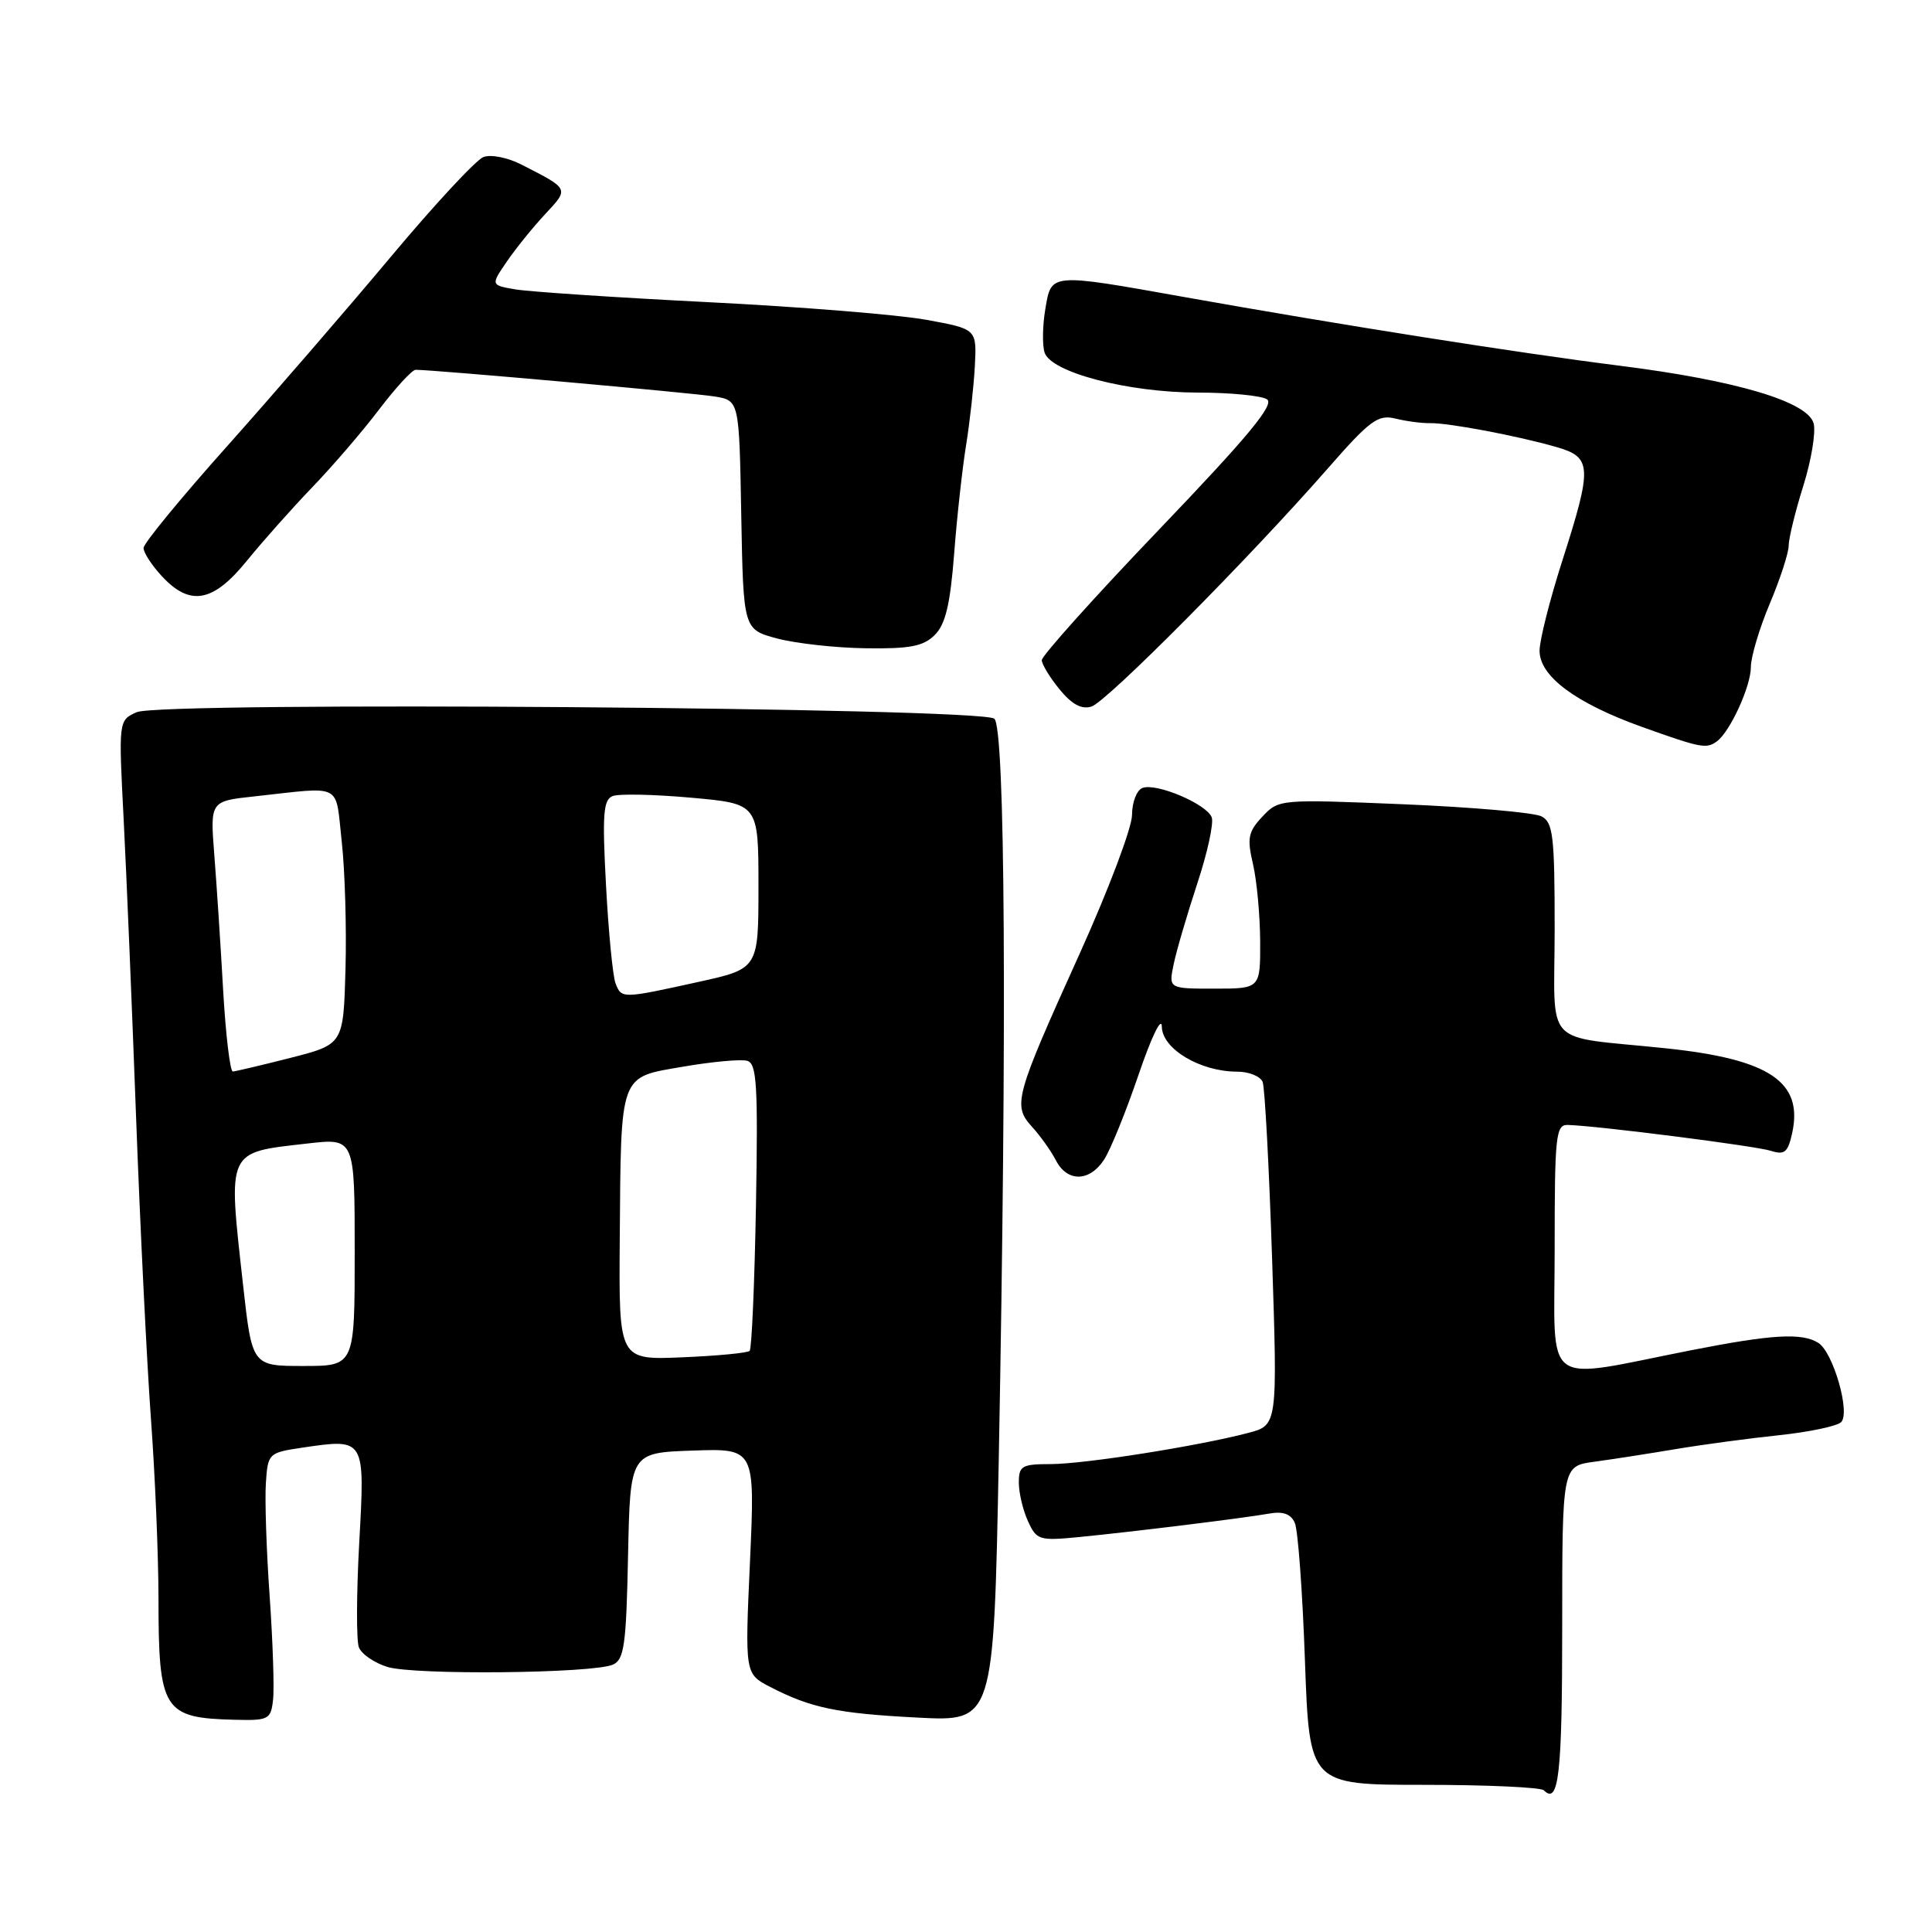 <?xml version="1.0" encoding="UTF-8" standalone="no"?>
<!DOCTYPE svg PUBLIC "-//W3C//DTD SVG 1.1//EN" "http://www.w3.org/Graphics/SVG/1.1/DTD/svg11.dtd" >
<svg xmlns="http://www.w3.org/2000/svg" xmlns:xlink="http://www.w3.org/1999/xlink" version="1.1" viewBox="0 0 256 256">
 <g >
 <path fill="currentColor"
d=" M 207.00 215.57 C 207.00 194.26 207.00 194.26 211.25 193.69 C 213.59 193.37 218.43 192.62 222.00 192.02 C 225.57 191.42 231.76 190.59 235.75 190.17 C 239.73 189.75 243.43 188.97 243.96 188.44 C 245.21 187.19 242.91 179.19 240.94 177.94 C 238.78 176.58 234.83 176.80 224.16 178.90 C 204.02 182.86 206.00 184.32 206.00 165.51 C 206.00 150.43 206.15 149.01 207.75 149.06 C 211.83 149.19 232.68 151.85 234.65 152.49 C 236.46 153.07 236.91 152.70 237.47 150.15 C 238.96 143.36 234.49 140.35 220.77 138.91 C 204.13 137.16 206.00 139.16 206.00 123.02 C 206.00 110.75 205.79 108.96 204.25 108.17 C 203.29 107.67 195.07 106.95 185.98 106.57 C 169.58 105.89 169.44 105.90 167.28 108.20 C 165.39 110.21 165.22 111.05 166.03 114.51 C 166.54 116.70 166.96 121.31 166.98 124.75 C 167.00 131.00 167.00 131.00 160.92 131.00 C 154.84 131.00 154.84 131.00 155.52 127.75 C 155.89 125.96 157.30 121.17 158.64 117.09 C 159.99 113.02 160.85 109.06 160.56 108.30 C 159.88 106.53 153.21 103.70 151.38 104.41 C 150.62 104.70 150.00 106.31 150.00 107.98 C 150.00 109.66 146.87 117.94 143.05 126.39 C 134.46 145.38 134.16 146.46 136.75 149.31 C 137.85 150.51 139.27 152.51 139.91 153.75 C 141.41 156.66 144.36 156.62 146.29 153.67 C 147.13 152.39 149.19 147.33 150.86 142.42 C 152.59 137.34 153.92 134.60 153.95 136.06 C 154.01 139.00 159.05 142.00 163.93 142.00 C 165.50 142.00 167.02 142.62 167.31 143.37 C 167.60 144.13 168.16 154.67 168.56 166.79 C 169.28 188.85 169.28 188.85 165.39 189.87 C 158.73 191.62 143.70 193.99 139.25 194.00 C 135.41 194.00 135.00 194.23 135.00 196.45 C 135.00 197.80 135.54 200.10 136.21 201.56 C 137.35 204.07 137.70 204.18 142.96 203.67 C 150.37 202.94 164.86 201.15 168.16 200.56 C 170.02 200.23 171.04 200.60 171.57 201.79 C 171.99 202.73 172.59 210.93 172.91 220.00 C 173.50 236.50 173.50 236.50 188.67 236.50 C 197.01 236.50 204.16 236.83 204.56 237.22 C 206.54 239.21 207.00 235.15 207.00 215.57 Z  M 36.18 225.25 C 36.36 223.74 36.15 217.55 35.73 211.50 C 35.30 205.45 35.08 198.70 35.23 196.50 C 35.49 192.58 35.59 192.49 40.00 191.83 C 48.42 190.59 48.37 190.51 47.60 204.43 C 47.23 211.14 47.21 217.37 47.55 218.27 C 47.89 219.17 49.60 220.34 51.34 220.88 C 54.93 221.98 78.60 221.74 81.22 220.57 C 82.71 219.91 82.98 217.94 83.22 206.15 C 83.50 192.50 83.50 192.50 91.77 192.21 C 100.05 191.92 100.05 191.92 99.38 206.86 C 98.70 221.79 98.70 221.79 102.04 223.52 C 107.44 226.31 110.91 227.04 121.59 227.59 C 131.67 228.12 131.67 228.12 132.34 193.40 C 133.43 135.91 133.20 96.41 131.75 95.23 C 129.93 93.75 21.29 92.92 18.11 94.37 C 15.71 95.45 15.71 95.45 16.38 108.48 C 16.75 115.64 17.49 133.43 18.03 148.00 C 18.57 162.57 19.46 180.57 20.00 188.00 C 20.55 195.43 20.99 206.08 21.00 211.68 C 21.00 226.68 21.61 227.65 31.18 227.88 C 35.58 227.99 35.89 227.83 36.18 225.25 Z  M 227.50 98.23 C 229.25 96.95 232.00 90.93 232.00 88.39 C 232.00 87.04 233.12 83.27 234.50 80.00 C 235.88 76.73 237.01 73.26 237.01 72.28 C 237.02 71.30 237.89 67.74 238.95 64.37 C 240.01 60.99 240.62 57.28 240.32 56.12 C 239.57 53.23 230.11 50.41 214.62 48.46 C 201.12 46.76 177.44 43.02 157.10 39.39 C 139.00 36.16 139.32 36.14 138.51 40.96 C 138.14 43.13 138.10 45.72 138.41 46.71 C 139.25 49.34 149.42 52.00 158.71 52.02 C 162.99 52.02 167.12 52.42 167.88 52.91 C 168.92 53.57 165.43 57.79 153.63 70.12 C 145.03 79.10 138.02 86.92 138.04 87.48 C 138.06 88.04 139.12 89.79 140.41 91.36 C 142.04 93.35 143.32 94.03 144.63 93.62 C 146.67 92.97 165.48 74.02 175.89 62.13 C 181.53 55.68 182.59 54.90 184.89 55.46 C 186.33 55.82 188.40 56.09 189.50 56.07 C 191.92 56.02 201.09 57.75 206.25 59.24 C 210.95 60.59 211.01 61.82 207.00 74.34 C 205.35 79.49 204.00 84.84 204.00 86.23 C 204.00 89.61 208.77 93.16 217.57 96.32 C 225.40 99.12 226.10 99.26 227.50 98.23 Z  M 123.87 84.13 C 125.28 82.72 125.91 80.08 126.43 73.38 C 126.80 68.50 127.52 62.02 128.01 59.00 C 128.50 55.98 129.02 51.27 129.17 48.55 C 129.43 43.60 129.43 43.60 122.82 42.39 C 119.19 41.71 106.16 40.66 93.86 40.04 C 81.56 39.42 70.04 38.65 68.26 38.34 C 65.02 37.78 65.02 37.78 67.17 34.64 C 68.35 32.91 70.64 30.09 72.25 28.36 C 75.42 24.96 75.47 25.07 69.16 21.84 C 67.28 20.87 65.05 20.43 64.05 20.81 C 63.07 21.19 57.51 27.18 51.70 34.13 C 45.89 41.07 36.16 52.32 30.09 59.13 C 24.01 65.93 19.03 72.00 19.02 72.60 C 19.01 73.21 20.10 74.90 21.45 76.35 C 25.18 80.38 28.23 79.83 32.70 74.32 C 34.79 71.75 38.69 67.36 41.37 64.57 C 44.06 61.78 48.05 57.14 50.24 54.25 C 52.44 51.36 54.61 49.00 55.07 49.00 C 57.50 49.00 91.98 52.08 94.72 52.54 C 97.95 53.08 97.95 53.08 98.22 68.24 C 98.50 83.41 98.50 83.41 103.00 84.61 C 105.47 85.26 110.76 85.85 114.75 85.90 C 120.59 85.98 122.36 85.64 123.87 84.13 Z  M 32.20 170.20 C 30.20 152.20 29.95 152.75 40.75 151.52 C 47.00 150.80 47.00 150.80 47.00 165.90 C 47.00 181.00 47.00 181.00 40.20 181.00 C 33.40 181.00 33.40 181.00 32.20 170.20 Z  M 82.12 164.35 C 82.29 141.98 81.99 142.81 90.51 141.34 C 94.35 140.68 98.17 140.33 99.00 140.56 C 100.28 140.91 100.45 143.72 100.17 159.74 C 99.98 170.06 99.61 178.72 99.33 179.00 C 99.06 179.27 95.05 179.66 90.42 179.85 C 82.00 180.21 82.00 180.21 82.12 164.35 Z  M 29.57 131.25 C 29.24 125.34 28.71 117.27 28.40 113.33 C 27.84 106.16 27.84 106.16 33.67 105.53 C 45.60 104.23 44.40 103.61 45.28 111.50 C 45.71 115.35 45.93 122.97 45.78 128.44 C 45.50 138.38 45.50 138.38 38.50 140.17 C 34.65 141.15 31.21 141.96 30.85 141.98 C 30.49 141.99 29.91 137.16 29.57 131.25 Z  M 81.56 130.29 C 81.20 129.36 80.63 123.52 80.30 117.32 C 79.79 107.86 79.94 105.96 81.19 105.48 C 82.02 105.16 86.70 105.26 91.59 105.70 C 100.50 106.50 100.50 106.50 100.50 117.43 C 100.50 128.36 100.50 128.36 92.50 130.12 C 82.42 132.34 82.35 132.35 81.56 130.29 Z "/>
</g>
</svg>